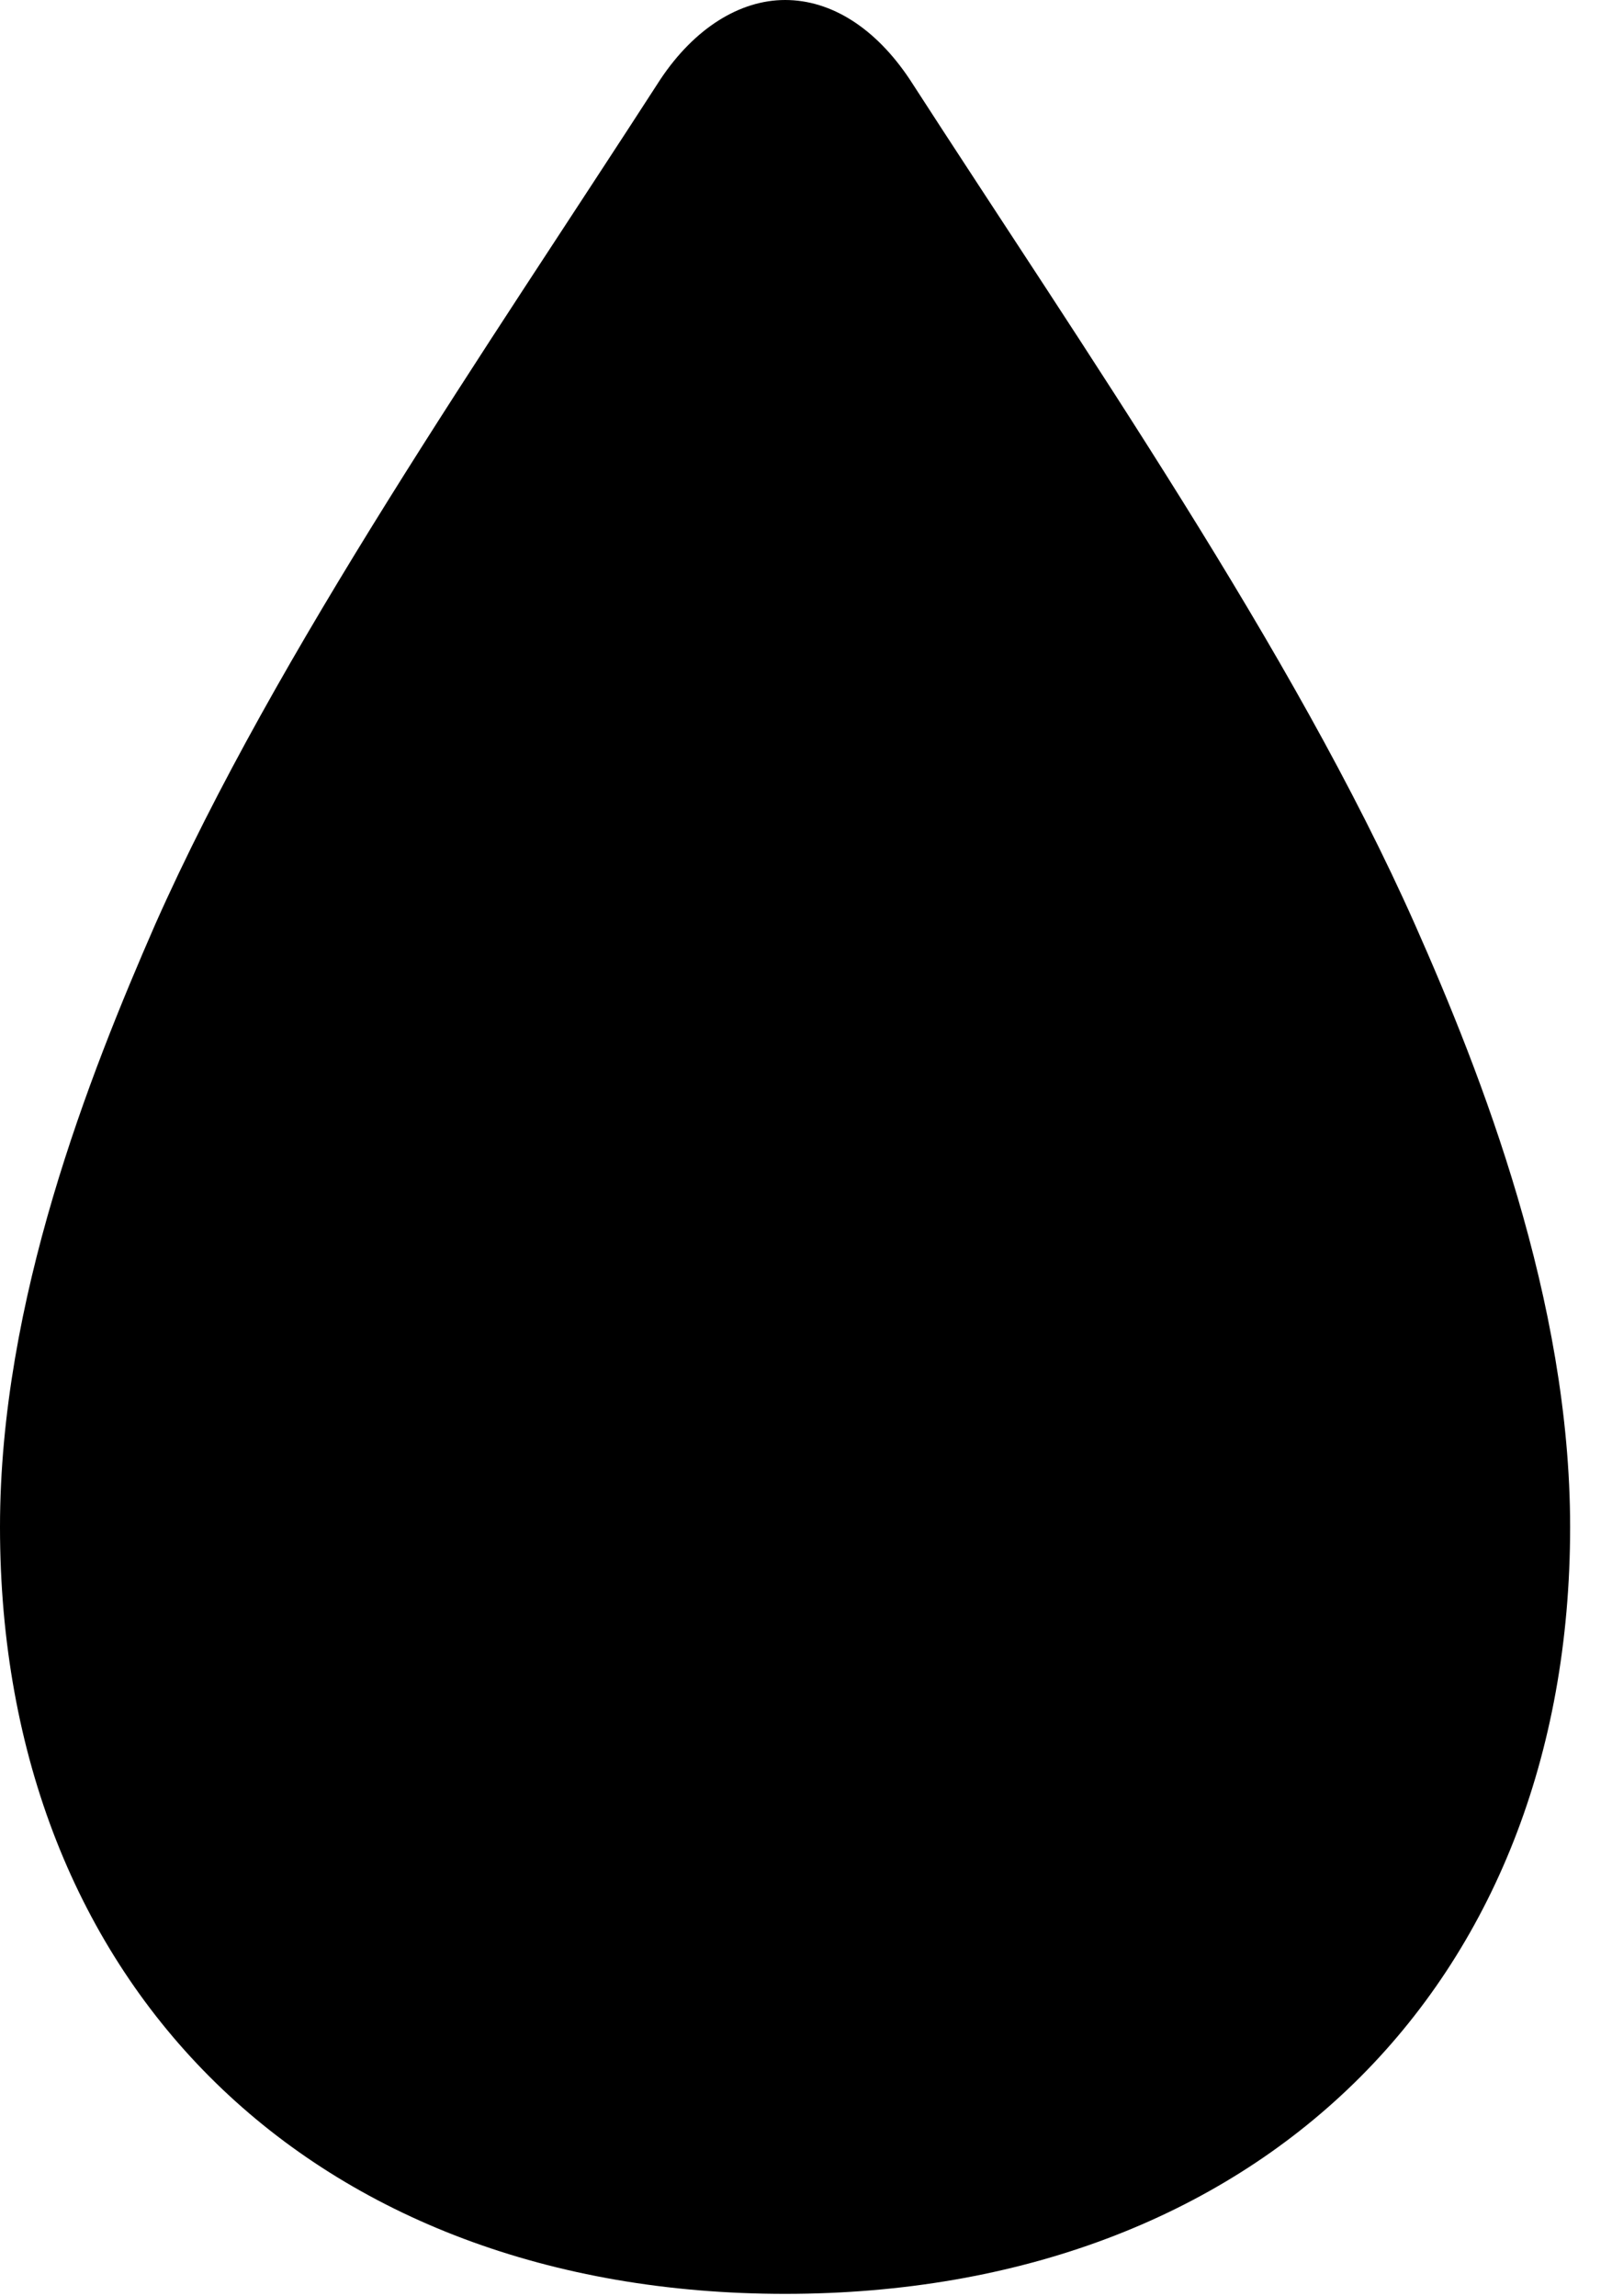 <svg version="1.1" xmlns="http://www.w3.org/2000/svg" xmlns:xlink="http://www.w3.org/1999/xlink" width="13.896" height="19.795" viewBox="0 0 13.896 19.795">
 <g>
  <rect height="19.795" opacity="0" width="13.896" x="0" y="0"/>
  <path d="M6.768 19.775C10.83 19.775 13.535 17.129 13.535 13.164C13.535 11.211 12.773 9.268 12.197 7.969C11.152 5.615 9.355 3.027 7.842 0.684C7.549 0.244 7.168 0 6.768 0C6.377 0 5.986 0.244 5.693 0.684C4.18 3.027 2.383 5.615 1.338 7.969C0.771 9.268 0 11.211 0 13.164C0 17.129 2.705 19.775 6.768 19.775Z" fill="currentColor"/>
 </g>
</svg>
